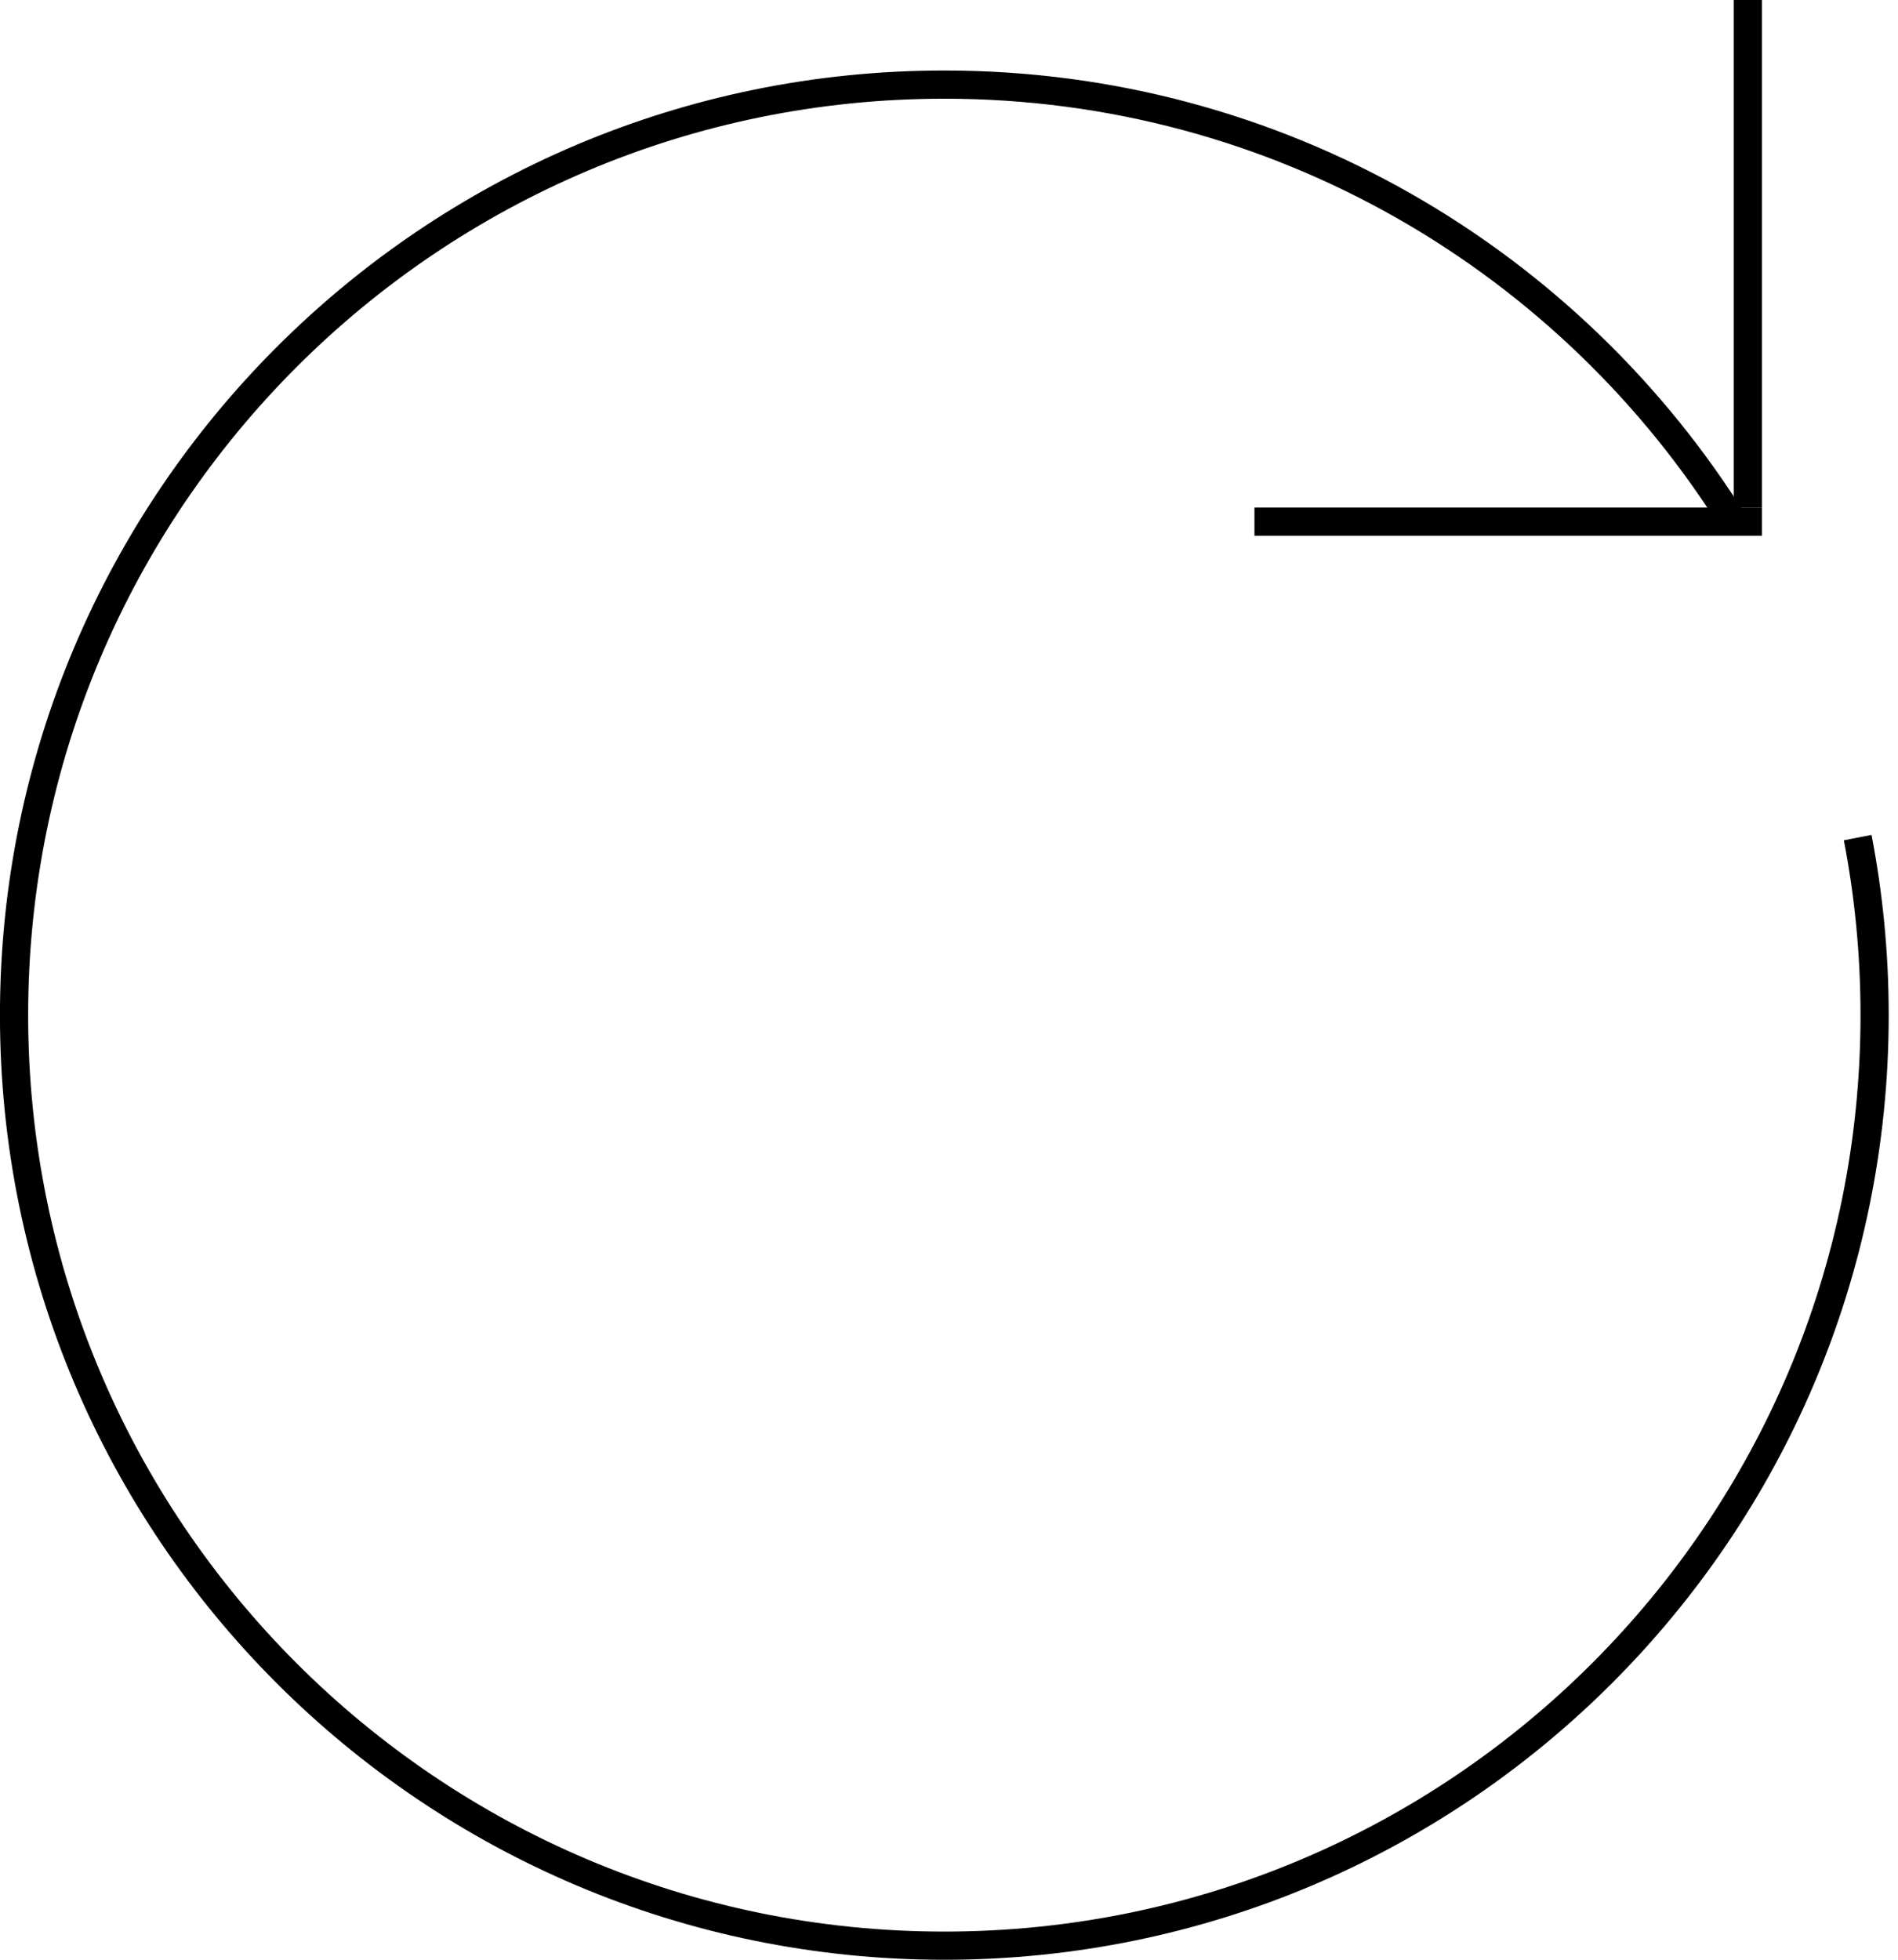 <svg xmlns="http://www.w3.org/2000/svg" width="62" height="64" viewBox="0 0 62 64"><path fill="none" stroke="#000" stroke-width=".921" d="M56.699 17.169C51.342 8.522 41.768 2.763 30.848 2.763 14.065 2.763.459 16.369.459 33.152s13.606 30.389 30.389 30.389 30.388-13.606 30.388-30.389c0-1.983-.19-3.921-.553-5.798"/><path d="M56.633 0h.921v16.576h-.921V0z"/><path d="M40.978 17.496v-.921h16.576v.921H40.978z"/></svg>